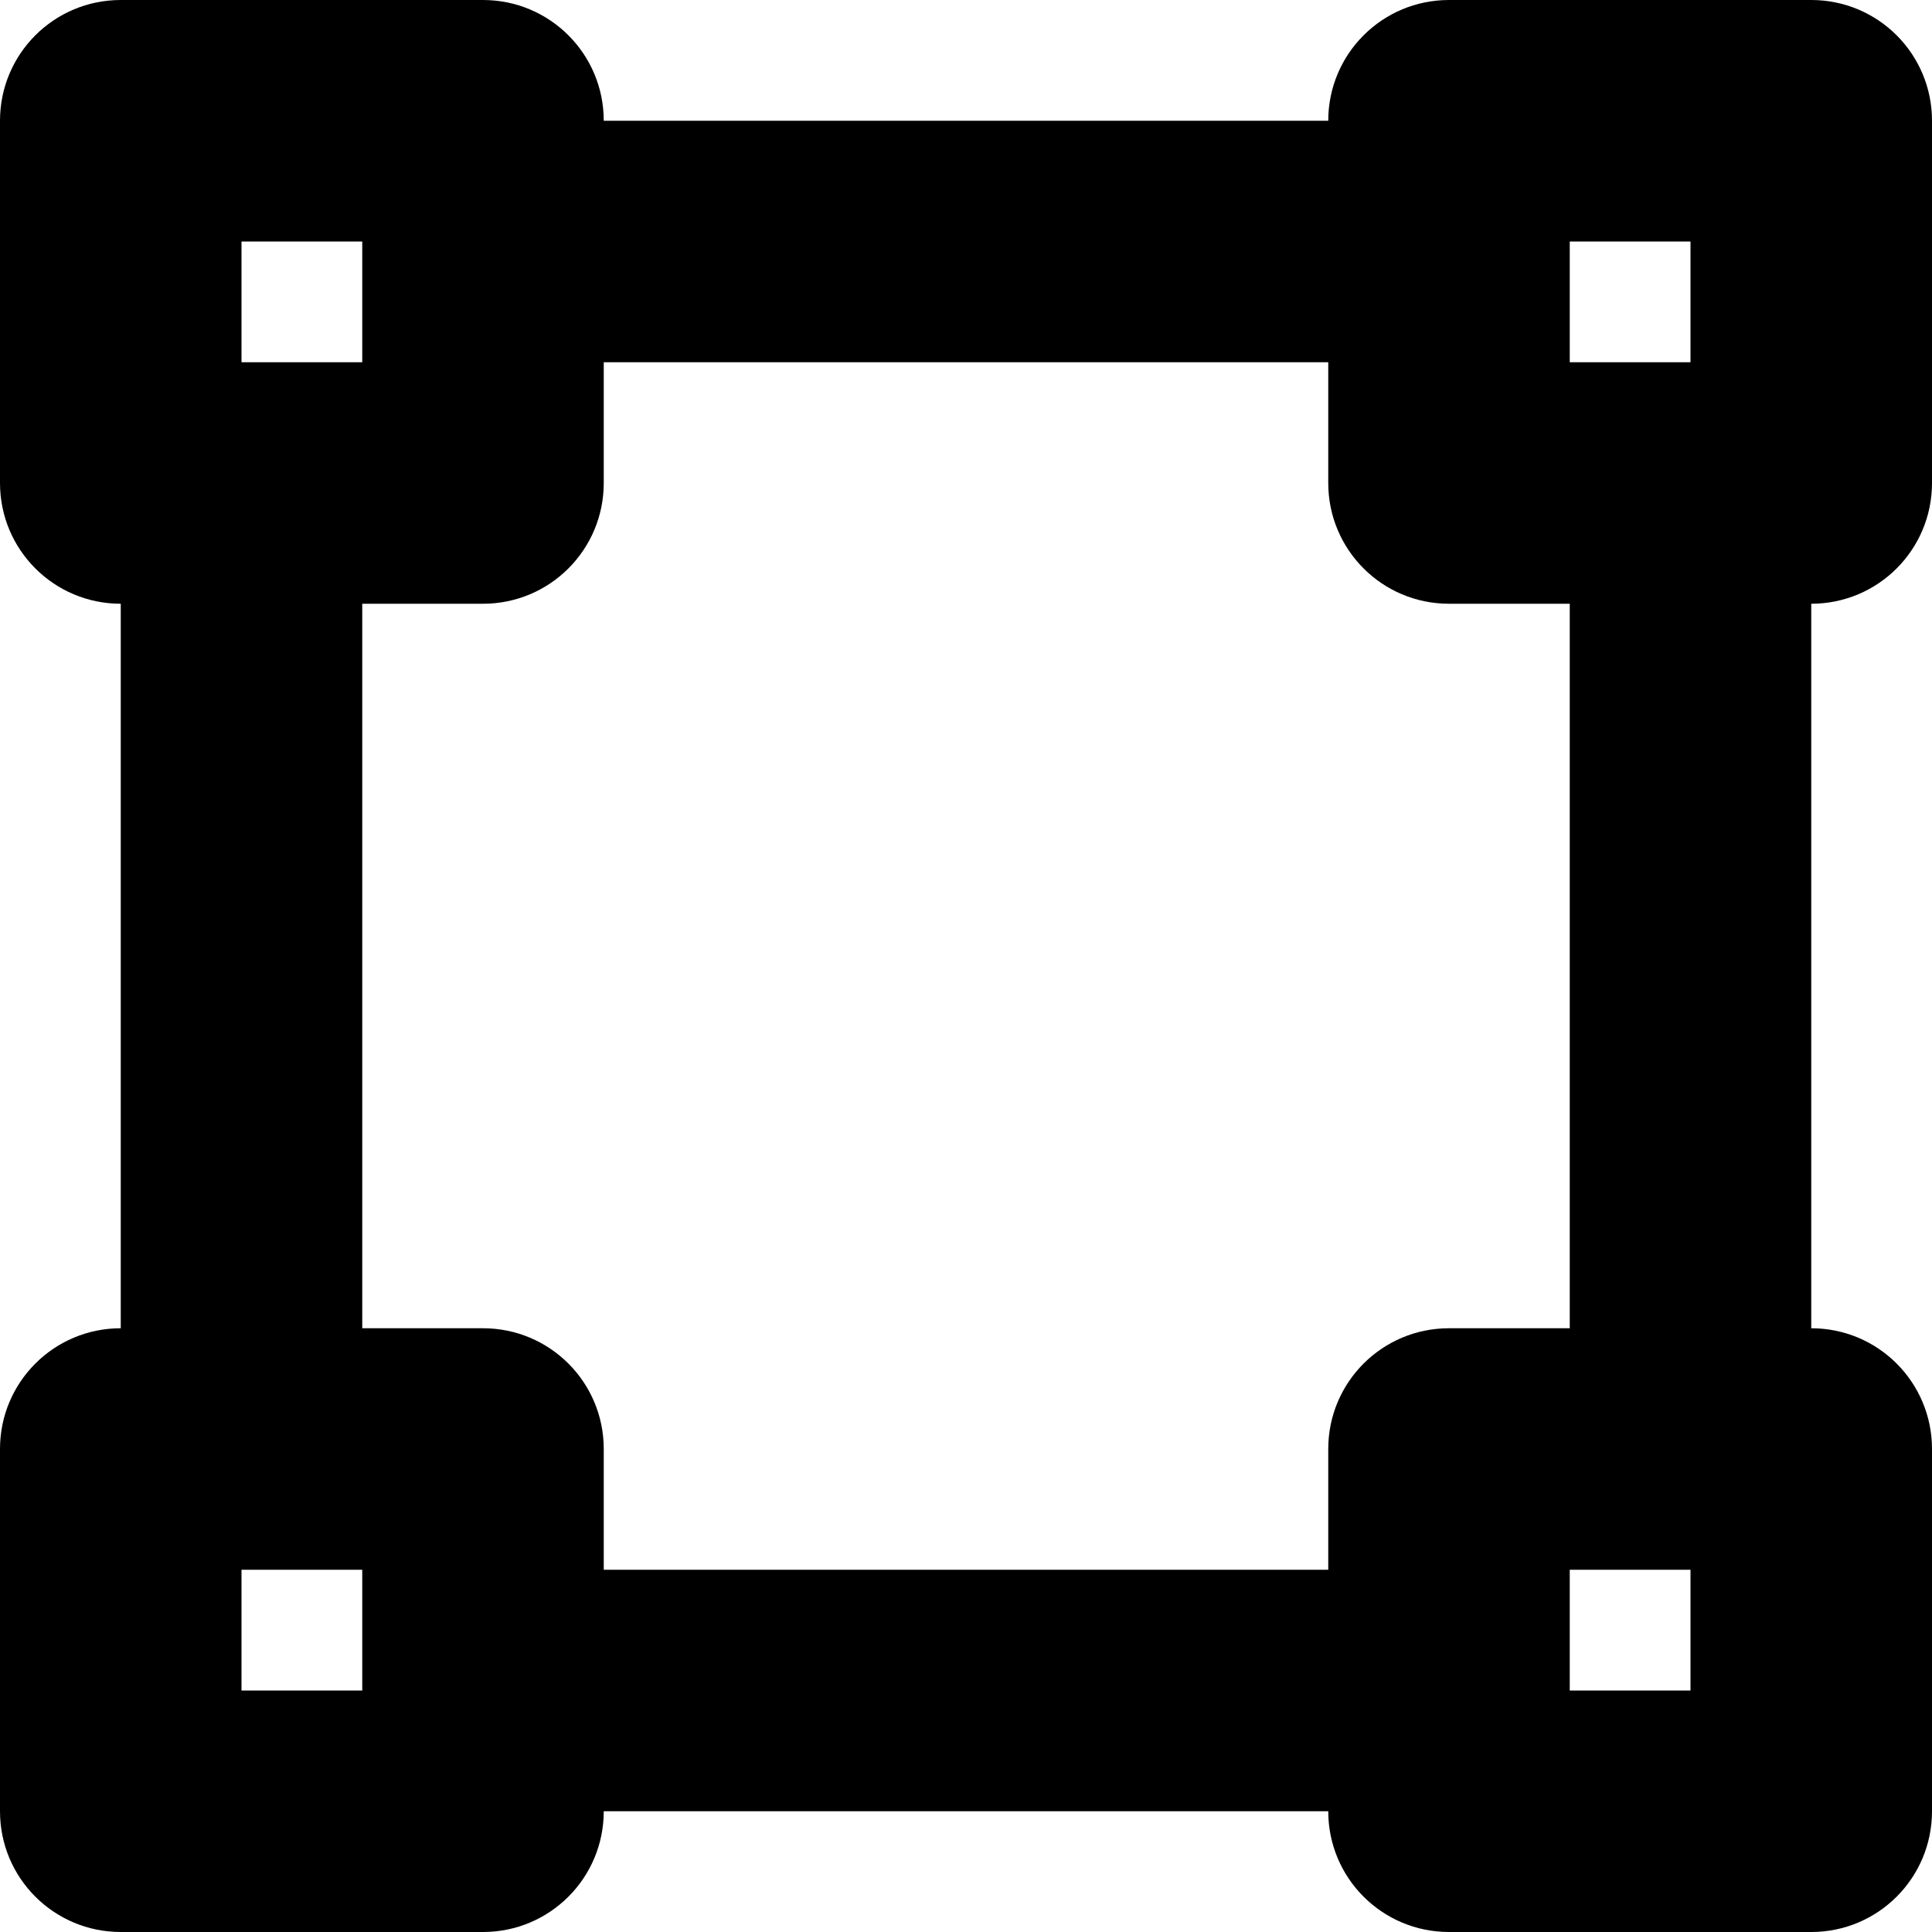 <svg xmlns="http://www.w3.org/2000/svg" viewBox="0 0 512 512"><!--!Font Awesome Free 6.5.1 by @fontawesome - https://fontawesome.com License - https://fontawesome.com/license/free Copyright 2024 Fonticons, Inc.--><path d="M512 128V32c0-17.7-14.3-32-32-32h-96c-17.7 0-32 14.3-32 32H160c0-17.7-14.3-32-32-32H32C14.3 0 0 14.3 0 32v96c0 17.7 14.3 32 32 32v192c-17.7 0-32 14.3-32 32v96c0 17.7 14.3 32 32 32h96c17.7 0 32-14.3 32-32h192c0 17.7 14.3 32 32 32h96c17.7 0 32-14.3 32-32v-96c0-17.7-14.3-32-32-32V160c17.7 0 32-14.3 32-32zm-96-64h32v32h-32V64zM64 64h32v32H64V64zm32 384H64v-32h32v32zm352 0h-32v-32h32v32zm-32-96h-32c-17.7 0-32 14.3-32 32v32H160v-32c0-17.7-14.3-32-32-32H96V160h32c17.7 0 32-14.3 32-32V96h192v32c0 17.7 14.3 32 32 32h32v192z"/></svg>